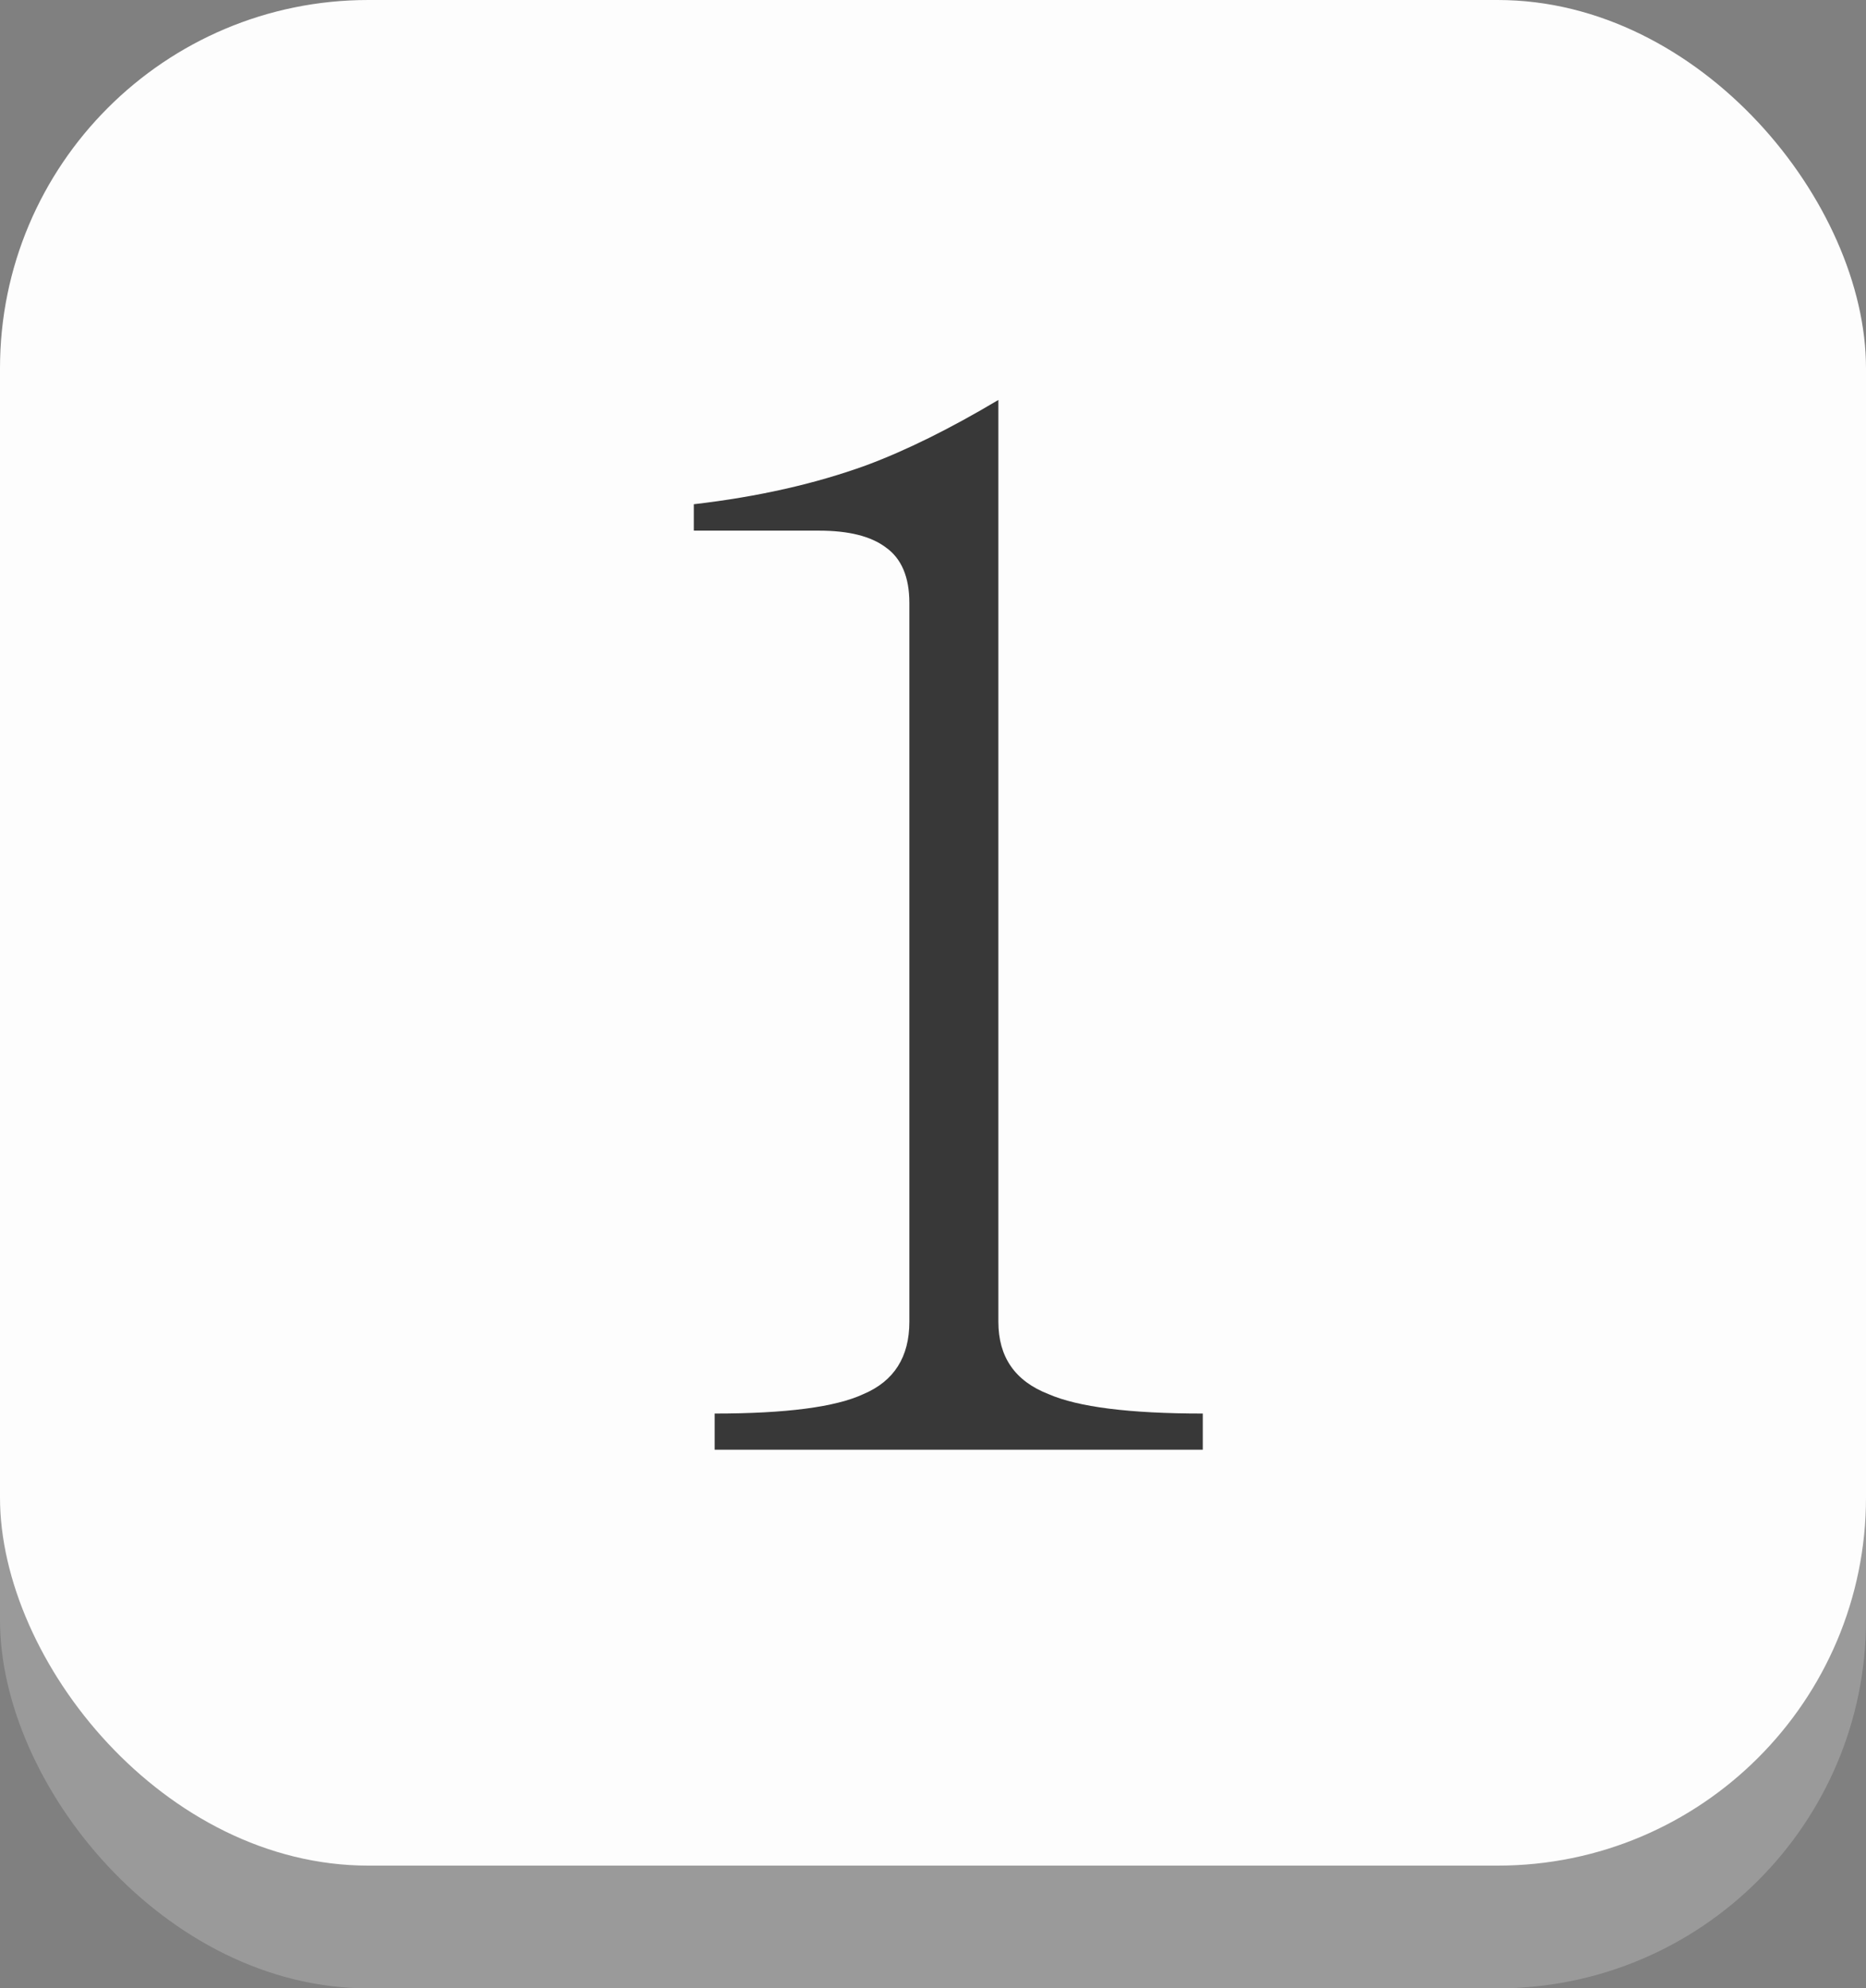 <svg width="76" height="81" viewBox="0 0 76 81" fill="none" xmlns="http://www.w3.org/2000/svg">
<rect x="0" y="0" width="76" height="81" fill="#808080" stroke="none"/>
<rect y="3" width="76" height="78" rx="15" fill="#9A9A9A"/>
<rect width="76" height="76" rx="15" fill="#FDFDFD"/>
<path d="M29.107 59.057V57.584C32.015 57.584 34.035 57.32 35.168 56.791C36.414 56.262 37.037 55.281 37.037 53.846V24.562C37.037 23.505 36.716 22.75 36.074 22.297C35.47 21.844 34.564 21.617 33.355 21.617H28.258V20.541C30.863 20.239 33.204 19.71 35.281 18.955C36.905 18.351 38.699 17.463 40.662 16.293V53.846C40.662 55.281 41.342 56.262 42.701 56.791C43.91 57.32 46.005 57.584 48.988 57.584V59.057H29.107Z" fill="#383838"/>
</svg>
